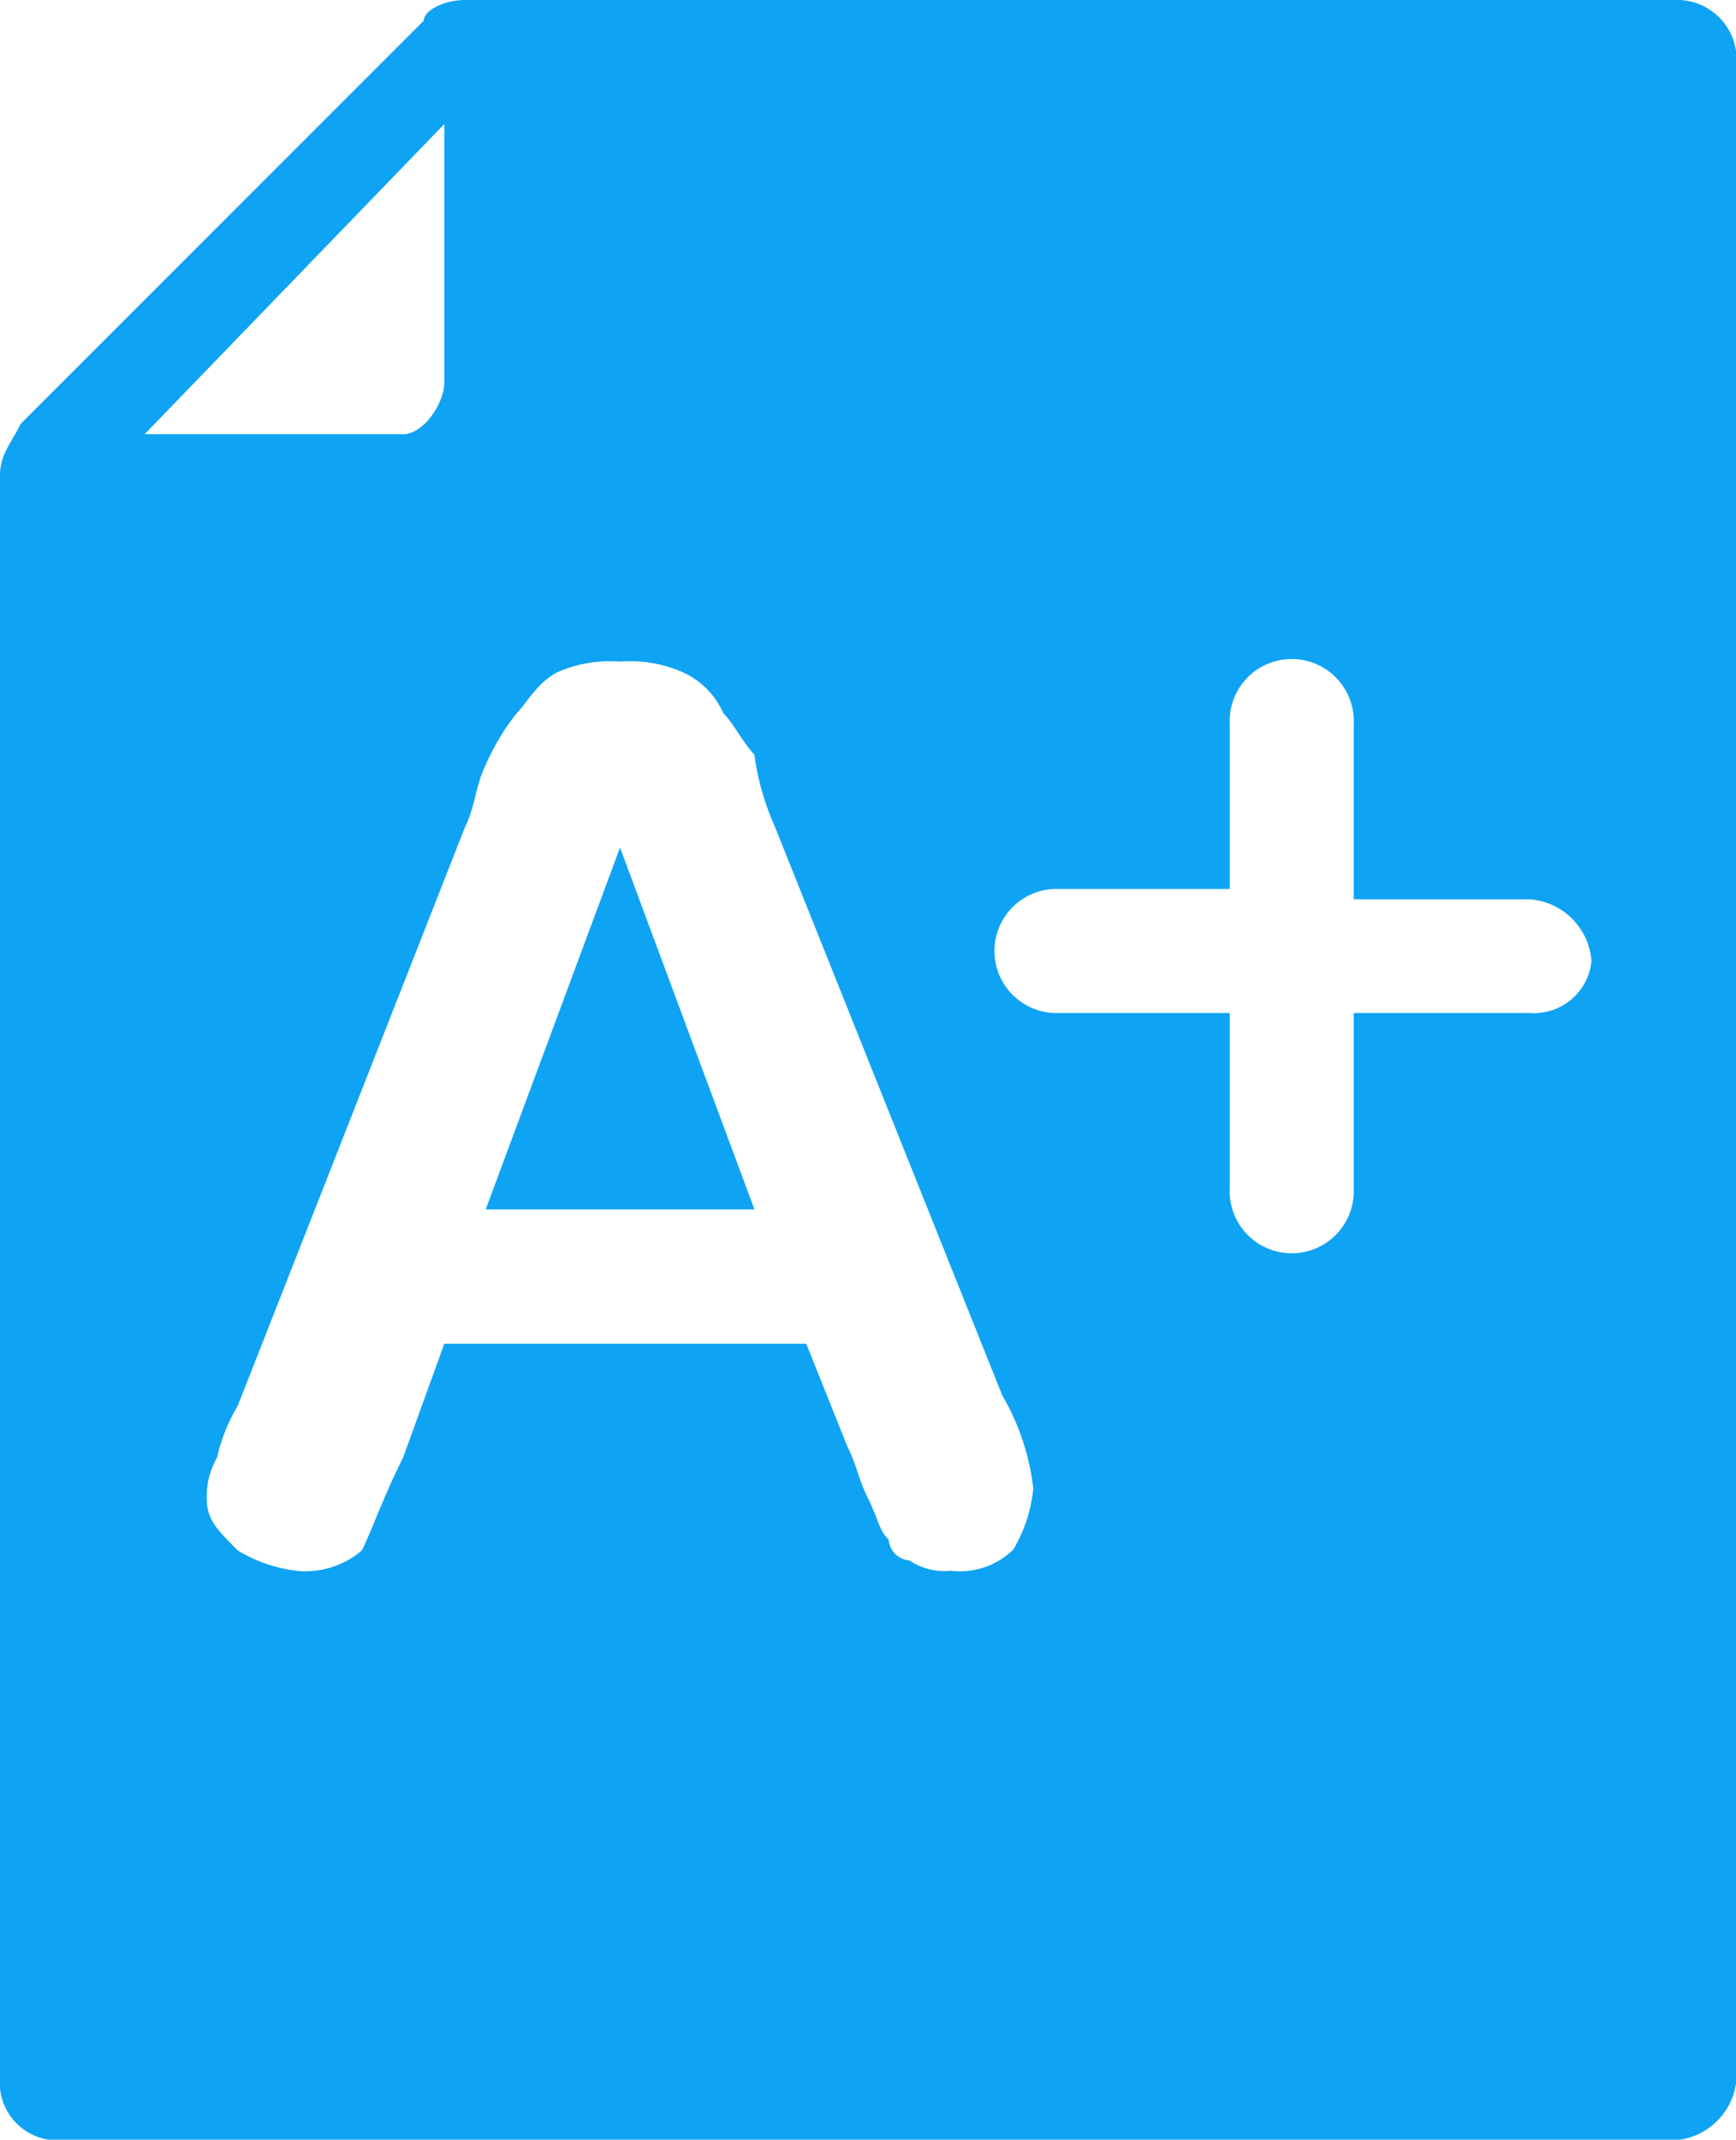 <svg id="Grupo_315" data-name="Grupo 315" xmlns="http://www.w3.org/2000/svg" width="17.656" height="21.756" viewBox="0 0 17.656 21.756">
  <path id="Trazado_311" data-name="Trazado 311" d="M4.7,11.879H7.433L6.066,8.2Z" transform="translate(0.24 0.418)" fill="#0fa3f4"/>
  <path id="Trazado_312" data-name="Trazado 312" d="M17.026,0H4.73c-.21,0-.42.105-.42.21l-4.1,4.1c-.105.21-.21.315-.21.526v16.4H0a.589.589,0,0,0,.631.526h16.4a.678.678,0,0,0,.631-.631V.631h0A.606.606,0,0,0,17.026,0ZM4.519,1.261V3.889c0,.21-.21.526-.42.526H1.471Zm5.781,14.5a.772.772,0,0,1-.631.21.632.632,0,0,1-.42-.105.226.226,0,0,1-.21-.21c-.105-.105-.105-.21-.21-.42s-.105-.315-.21-.526L8.2,13.663H4.519L4.1,14.819c-.21.42-.315.736-.42.946a.888.888,0,0,1-.631.21,1.494,1.494,0,0,1-.631-.21c-.21-.21-.315-.315-.315-.526a.794.794,0,0,1,.105-.42,1.776,1.776,0,0,1,.21-.525L4.73,8.408c.105-.21.105-.42.21-.631a2.3,2.3,0,0,1,.315-.525c.105-.105.21-.315.42-.42a1.333,1.333,0,0,1,.631-.105,1.333,1.333,0,0,1,.631.105.821.821,0,0,1,.42.42c.105.105.21.315.315.42a2.674,2.674,0,0,0,.21.736l2.312,5.781a2.42,2.42,0,0,1,.315.946A1.494,1.494,0,0,1,10.3,15.765ZM15.555,10.3H13.768v1.787a.631.631,0,1,1-1.261,0V10.3H10.72a.631.631,0,0,1,0-1.261h1.787V7.357a.631.631,0,1,1,1.261,0V9.144h1.787a.678.678,0,0,1,.631.631A.589.589,0,0,1,15.555,10.3Z" fill="#0fa3f4"/>
</svg>
